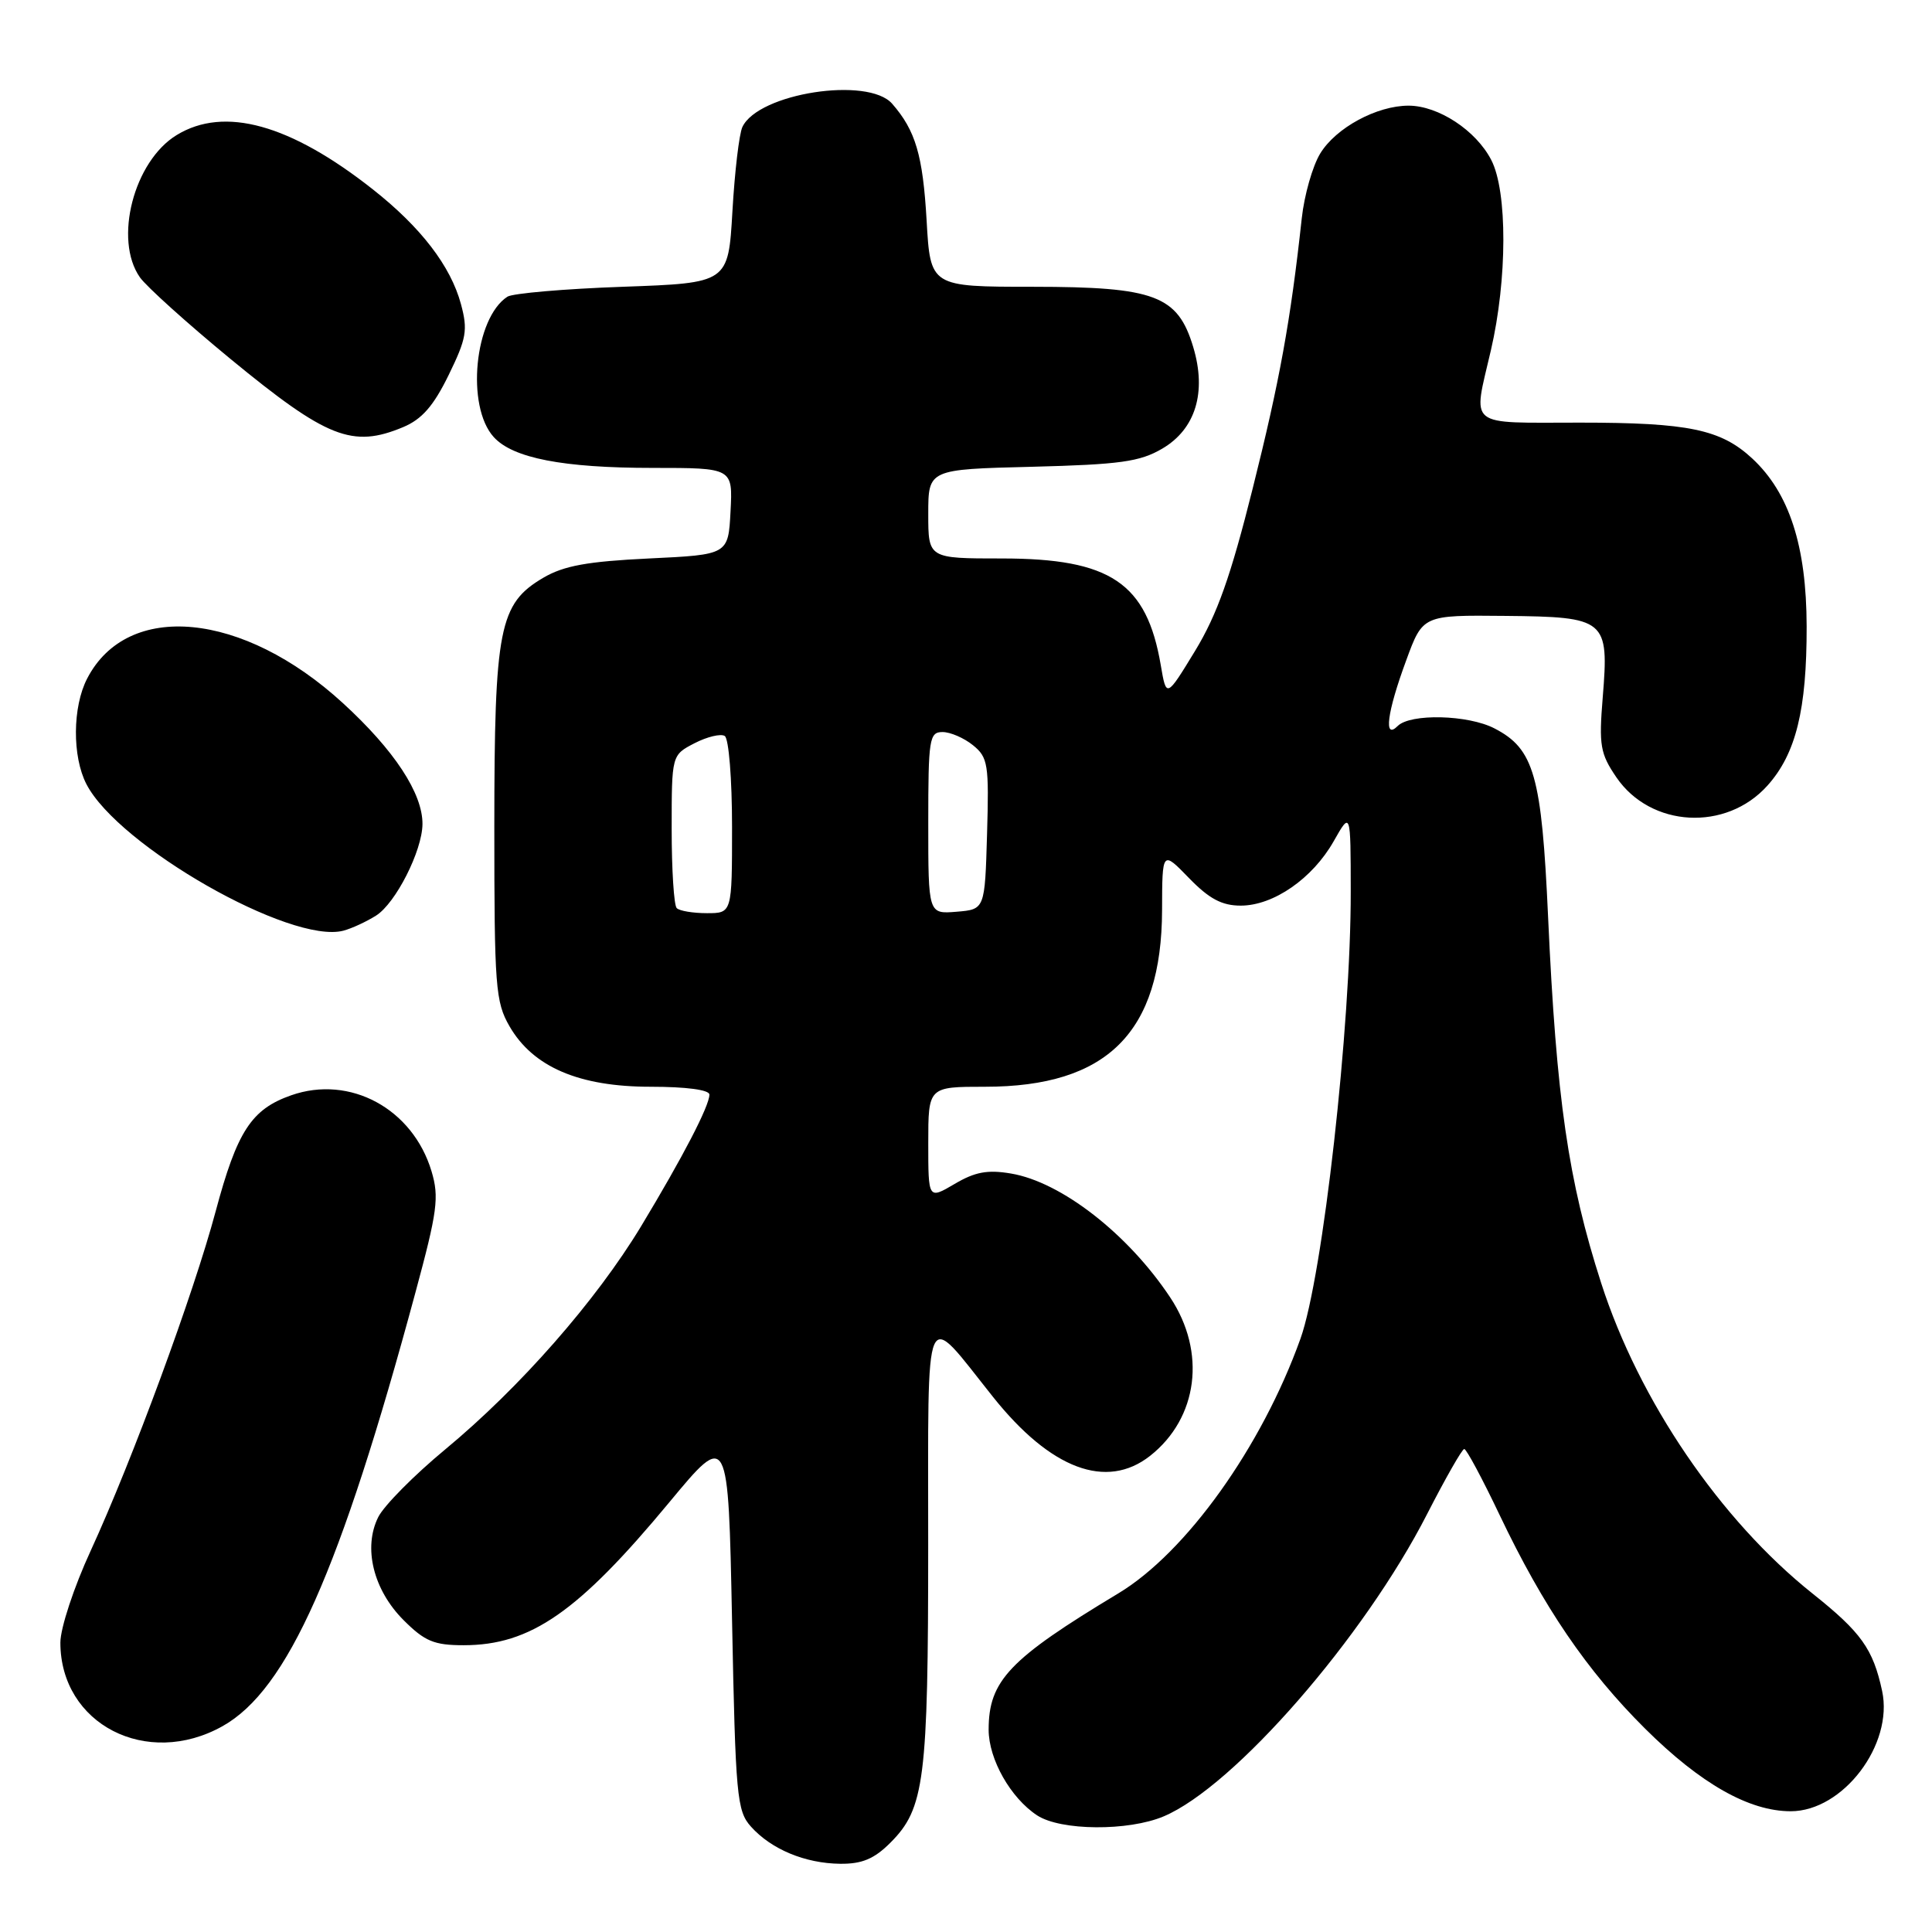 <?xml version="1.0" encoding="UTF-8" standalone="no"?>
<!DOCTYPE svg PUBLIC "-//W3C//DTD SVG 1.1//EN" "http://www.w3.org/Graphics/SVG/1.1/DTD/svg11.dtd" >
<svg xmlns="http://www.w3.org/2000/svg" xmlns:xlink="http://www.w3.org/1999/xlink" version="1.1" viewBox="0 0 256 256">
 <g >
 <path fill="currentColor"
d=" M 117.98 244.17 C 122.51 239.64 122.99 235.89 122.99 204.63 C 123.00 171.76 122.27 173.43 131.58 185.10 C 139.22 194.68 146.61 197.45 152.39 192.91 C 158.75 187.90 159.87 179.16 155.06 171.92 C 149.49 163.52 140.63 156.62 133.97 155.50 C 130.87 154.97 129.19 155.28 126.49 156.88 C 123.00 158.93 123.00 158.93 123.00 151.47 C 123.00 144.00 123.00 144.00 130.53 144.00 C 146.72 144.00 153.93 136.80 153.98 120.60 C 154.00 112.69 154.00 112.69 157.55 116.35 C 160.22 119.10 161.91 120.00 164.40 120.00 C 168.74 120.00 173.92 116.41 176.72 111.47 C 178.97 107.50 178.97 107.50 178.98 118.09 C 179.01 135.91 175.28 169.10 172.32 177.38 C 167.18 191.73 157.17 205.73 148.17 211.14 C 133.72 219.84 131.00 222.70 131.00 229.20 C 131.01 233.12 133.91 238.24 137.43 240.55 C 140.55 242.59 149.50 242.66 154.19 240.68 C 163.52 236.75 180.75 216.97 189.11 200.60 C 191.53 195.88 193.73 192.01 194.02 192.00 C 194.31 192.00 196.42 195.94 198.71 200.75 C 204.52 212.95 210.28 221.40 218.00 229.07 C 225.34 236.36 231.77 240.00 237.28 240.00 C 244.21 240.00 250.92 231.16 249.39 224.06 C 248.19 218.49 246.62 216.29 240.19 211.17 C 227.94 201.41 217.18 185.60 212.16 170.00 C 207.80 156.46 206.23 145.64 205.13 121.50 C 204.28 102.76 203.28 99.23 198.03 96.52 C 194.53 94.70 186.88 94.52 185.20 96.20 C 183.31 98.09 183.78 94.41 186.33 87.50 C 188.53 81.50 188.53 81.50 199.43 81.61 C 212.84 81.74 213.21 82.05 212.37 92.41 C 211.85 98.77 212.04 99.86 214.18 103.00 C 218.73 109.66 228.72 110.21 234.20 104.09 C 237.97 99.88 239.41 94.05 239.39 83.00 C 239.37 72.34 237.09 65.31 232.18 60.75 C 228.01 56.89 223.74 56.00 209.35 56.00 C 194.18 56.00 195.15 56.79 197.55 46.42 C 199.73 37.03 199.76 25.36 197.60 21.20 C 195.58 17.28 190.60 14.01 186.65 14.00 C 182.43 14.00 177.01 16.93 174.93 20.35 C 173.92 22.01 172.82 25.87 172.49 28.93 C 171.01 42.52 169.56 50.49 165.99 64.72 C 163.08 76.35 161.28 81.43 158.37 86.22 C 154.55 92.49 154.55 92.49 153.81 88.15 C 151.95 77.23 147.15 74.00 132.75 74.00 C 123.00 74.00 123.00 74.00 123.00 68.10 C 123.00 62.19 123.00 62.19 136.75 61.85 C 148.41 61.55 151.03 61.19 154.00 59.45 C 158.42 56.86 159.91 51.98 158.11 45.99 C 156.06 39.15 153.04 38.01 136.89 38.00 C 123.28 38.00 123.28 38.00 122.78 29.19 C 122.28 20.58 121.32 17.30 118.22 13.75 C 115.03 10.09 100.47 12.35 98.37 16.83 C 97.94 17.75 97.35 22.77 97.05 28.00 C 96.50 37.50 96.50 37.50 82.50 38.00 C 74.80 38.27 67.93 38.87 67.24 39.31 C 62.87 42.14 61.72 53.83 65.42 57.91 C 67.95 60.71 74.61 62.00 86.49 62.00 C 97.10 62.00 97.10 62.00 96.80 67.75 C 96.50 73.50 96.50 73.50 86.00 74.00 C 77.86 74.39 74.71 74.96 72.00 76.55 C 66.14 79.99 65.51 83.20 65.50 109.50 C 65.50 130.77 65.65 132.76 67.52 136.00 C 70.64 141.39 76.73 144.00 86.21 144.00 C 90.94 144.00 94.00 144.41 94.00 145.04 C 94.00 146.54 90.49 153.30 84.94 162.50 C 78.97 172.37 68.90 183.85 59.00 192.05 C 54.88 195.46 50.88 199.50 50.12 201.02 C 48.09 205.08 49.47 210.67 53.48 214.68 C 56.28 217.48 57.52 218.00 61.43 218.00 C 70.31 218.00 76.62 213.61 88.68 199.07 C 96.50 189.64 96.50 189.64 97.00 214.72 C 97.46 237.99 97.64 239.96 99.50 242.03 C 102.19 245.04 106.68 246.91 111.33 246.96 C 114.23 246.99 115.84 246.31 117.98 244.17 Z  M 29.50 228.72 C 38.10 223.89 45.07 208.21 55.04 171.29 C 57.96 160.50 58.21 158.64 57.18 155.20 C 54.69 146.91 46.38 142.40 38.59 145.13 C 33.31 146.98 31.42 149.89 28.57 160.53 C 25.66 171.42 17.55 193.43 12.03 205.45 C 9.79 210.30 8.00 215.74 8.00 217.65 C 8.00 228.46 19.45 234.36 29.50 228.72 Z  M 49.83 121.32 C 52.43 119.68 55.94 112.75 55.98 109.21 C 56.02 105.14 52.25 99.40 45.43 93.16 C 32.20 81.03 16.90 79.56 11.55 89.91 C 9.60 93.67 9.56 100.24 11.45 103.90 C 15.69 112.11 38.56 125.15 45.50 123.32 C 46.60 123.03 48.55 122.13 49.83 121.32 Z  M 53.41 56.60 C 55.90 55.56 57.44 53.80 59.44 49.71 C 61.81 44.86 62.01 43.74 61.08 40.30 C 59.72 35.26 55.78 30.12 49.40 25.09 C 38.46 16.46 29.73 14.04 23.42 17.89 C 17.73 21.35 15.04 31.76 18.54 36.75 C 19.39 37.96 24.79 42.83 30.55 47.57 C 43.32 58.07 46.70 59.40 53.41 56.60 Z  M 89.67 120.33 C 89.30 119.97 89.00 115.25 89.00 109.86 C 89.00 100.05 89.00 100.05 92.03 98.48 C 93.70 97.62 95.50 97.19 96.03 97.52 C 96.57 97.85 97.00 103.24 97.00 109.56 C 97.00 121.00 97.00 121.00 93.67 121.00 C 91.83 121.00 90.03 120.70 89.67 120.33 Z  M 123.00 109.06 C 123.00 97.90 123.14 97.00 124.89 97.00 C 125.93 97.00 127.75 97.79 128.93 98.75 C 130.92 100.36 131.06 101.28 130.79 110.50 C 130.50 120.50 130.50 120.50 126.75 120.81 C 123.00 121.12 123.00 121.12 123.00 109.06 Z "/>
</g>
</svg>